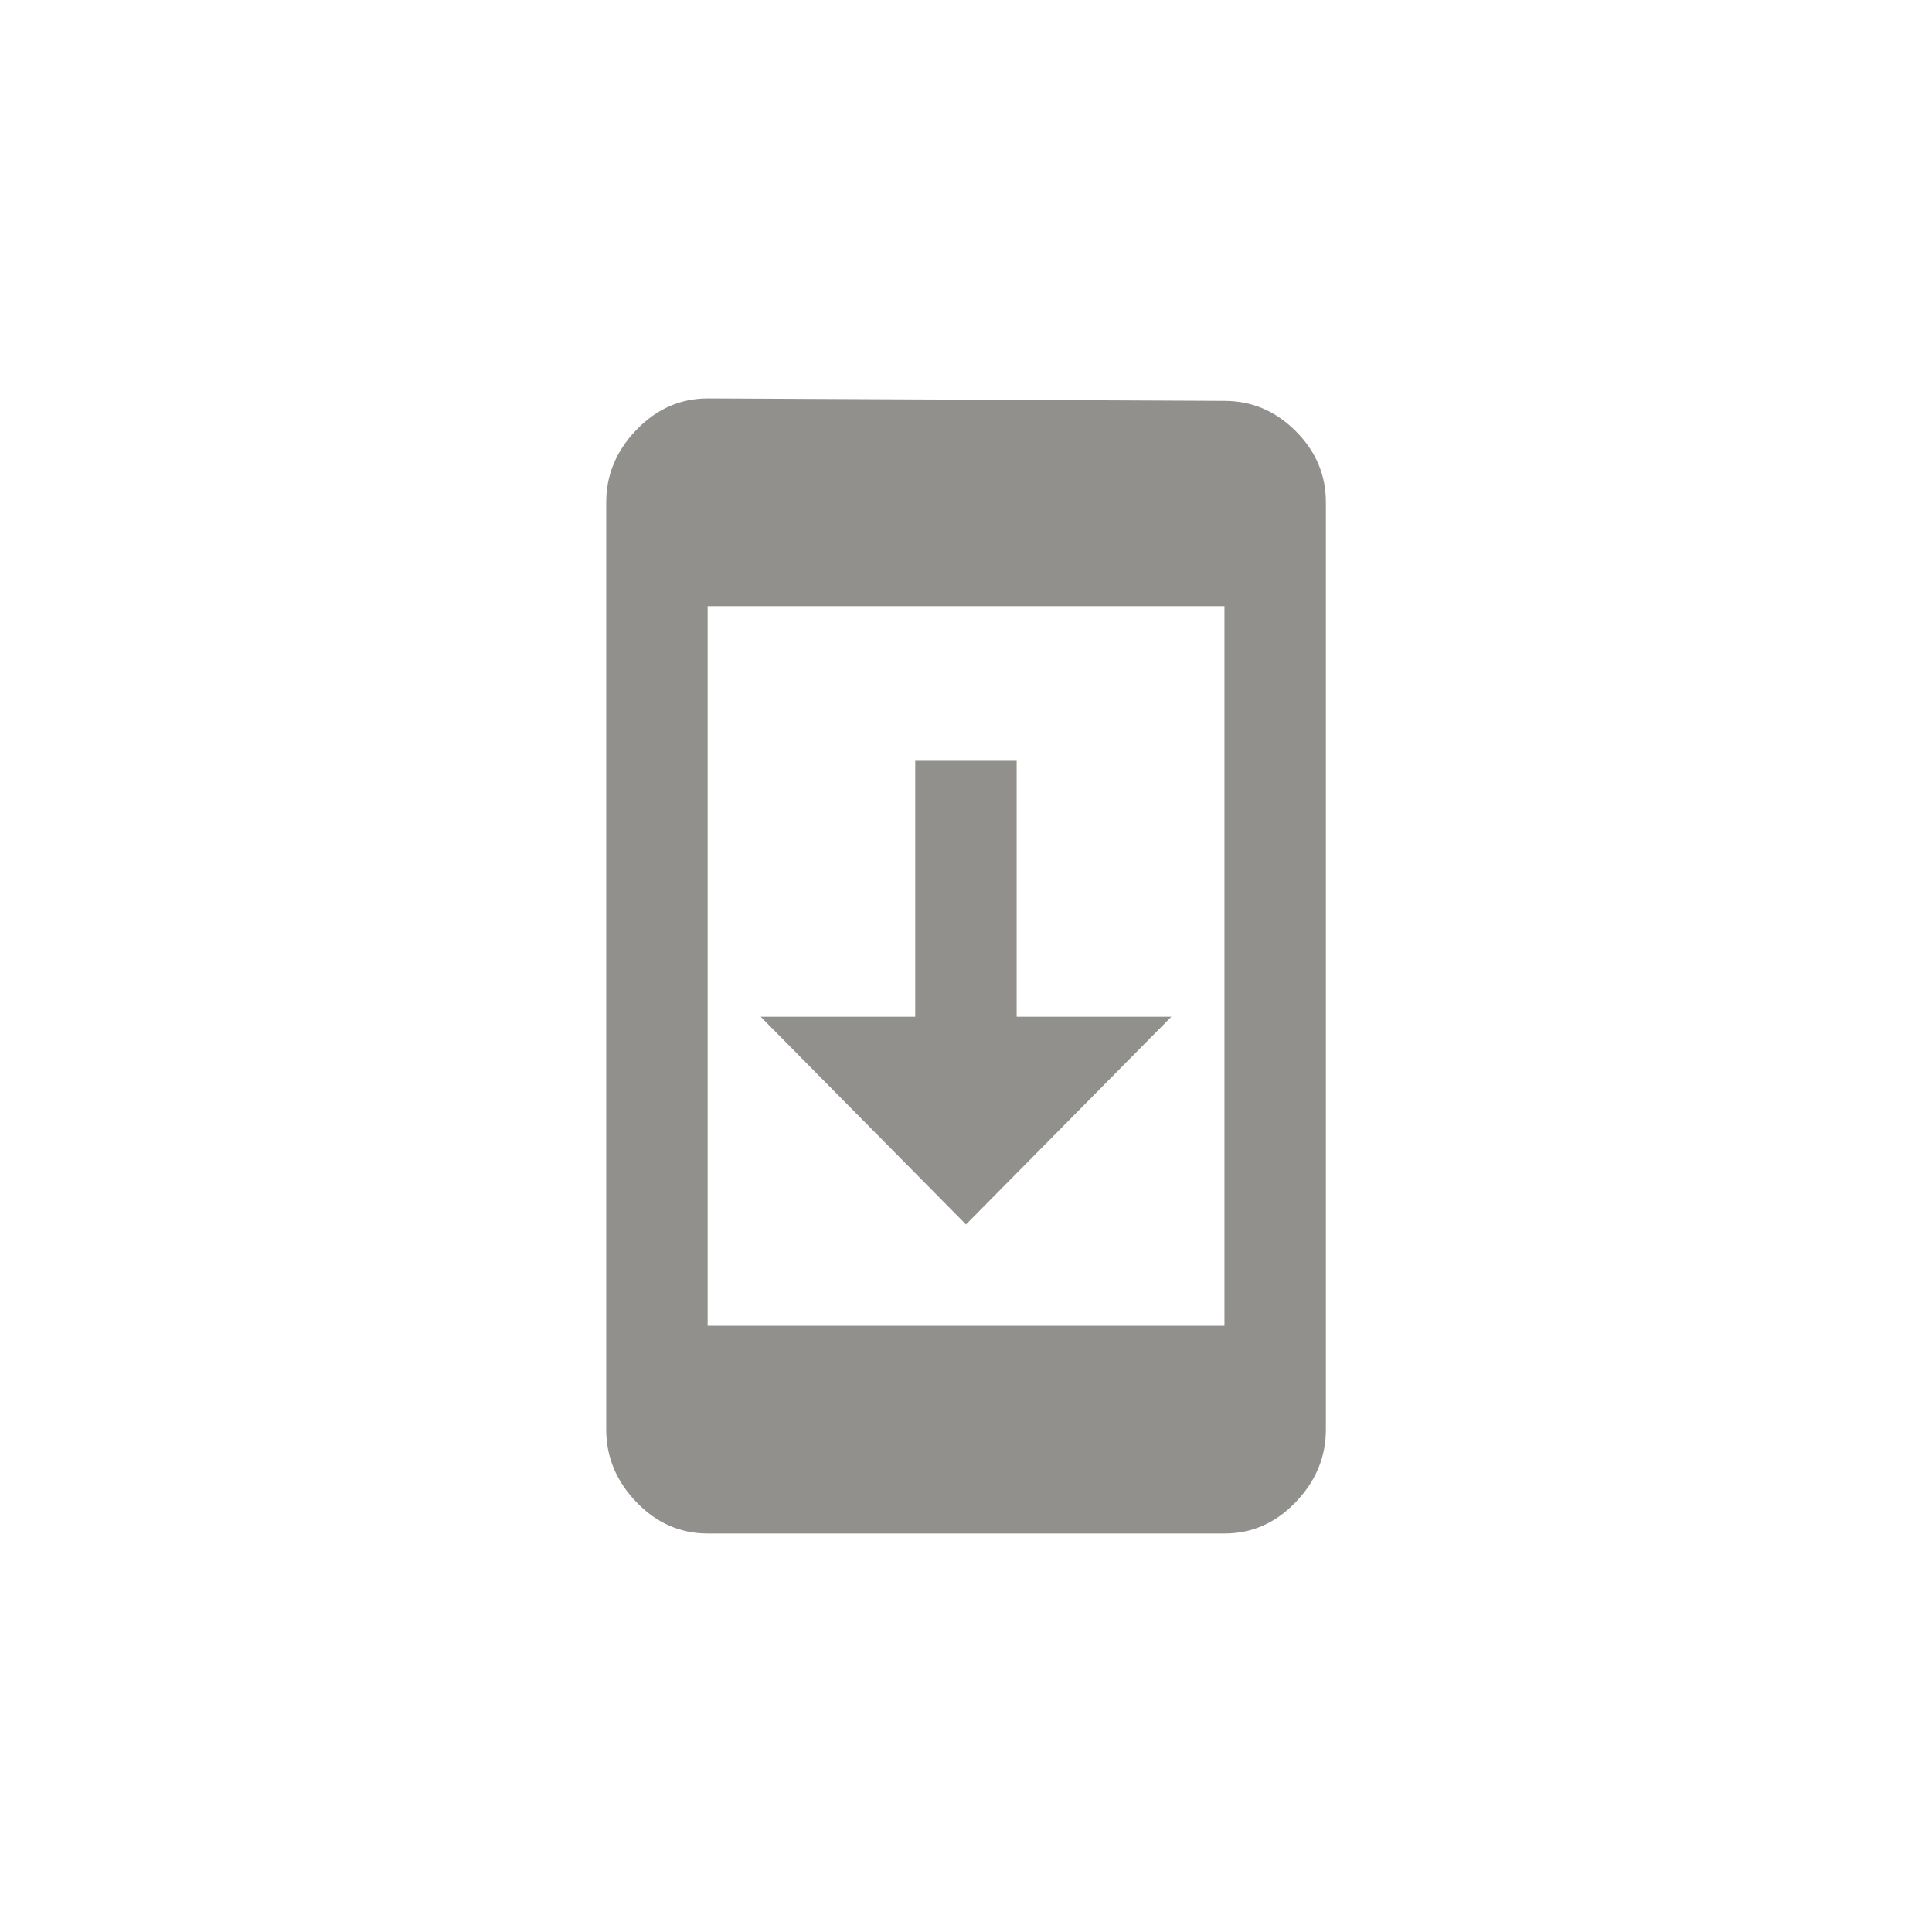 <!-- Generated by IcoMoon.io -->
<svg version="1.1" xmlns="http://www.w3.org/2000/svg" width="40" height="40" viewBox="0 0 40 40">
<title>mt-system_update</title>
<path fill="#91908d" d="M24.251 21.051l-4.251 4.3-4.251-4.3h3.2v-5.3h2.1v5.3h3.2zM25.351 27.449v-14.9h-10.7v14.9h10.7zM25.351 8.3q0.849 0 1.475 0.625t0.625 1.475v19.2q0 0.849-0.625 1.5t-1.475 0.649h-10.7q-0.851 0-1.475-0.649t-0.625-1.5v-19.2q0-0.851 0.625-1.5t1.475-0.651z"></path>
</svg>
